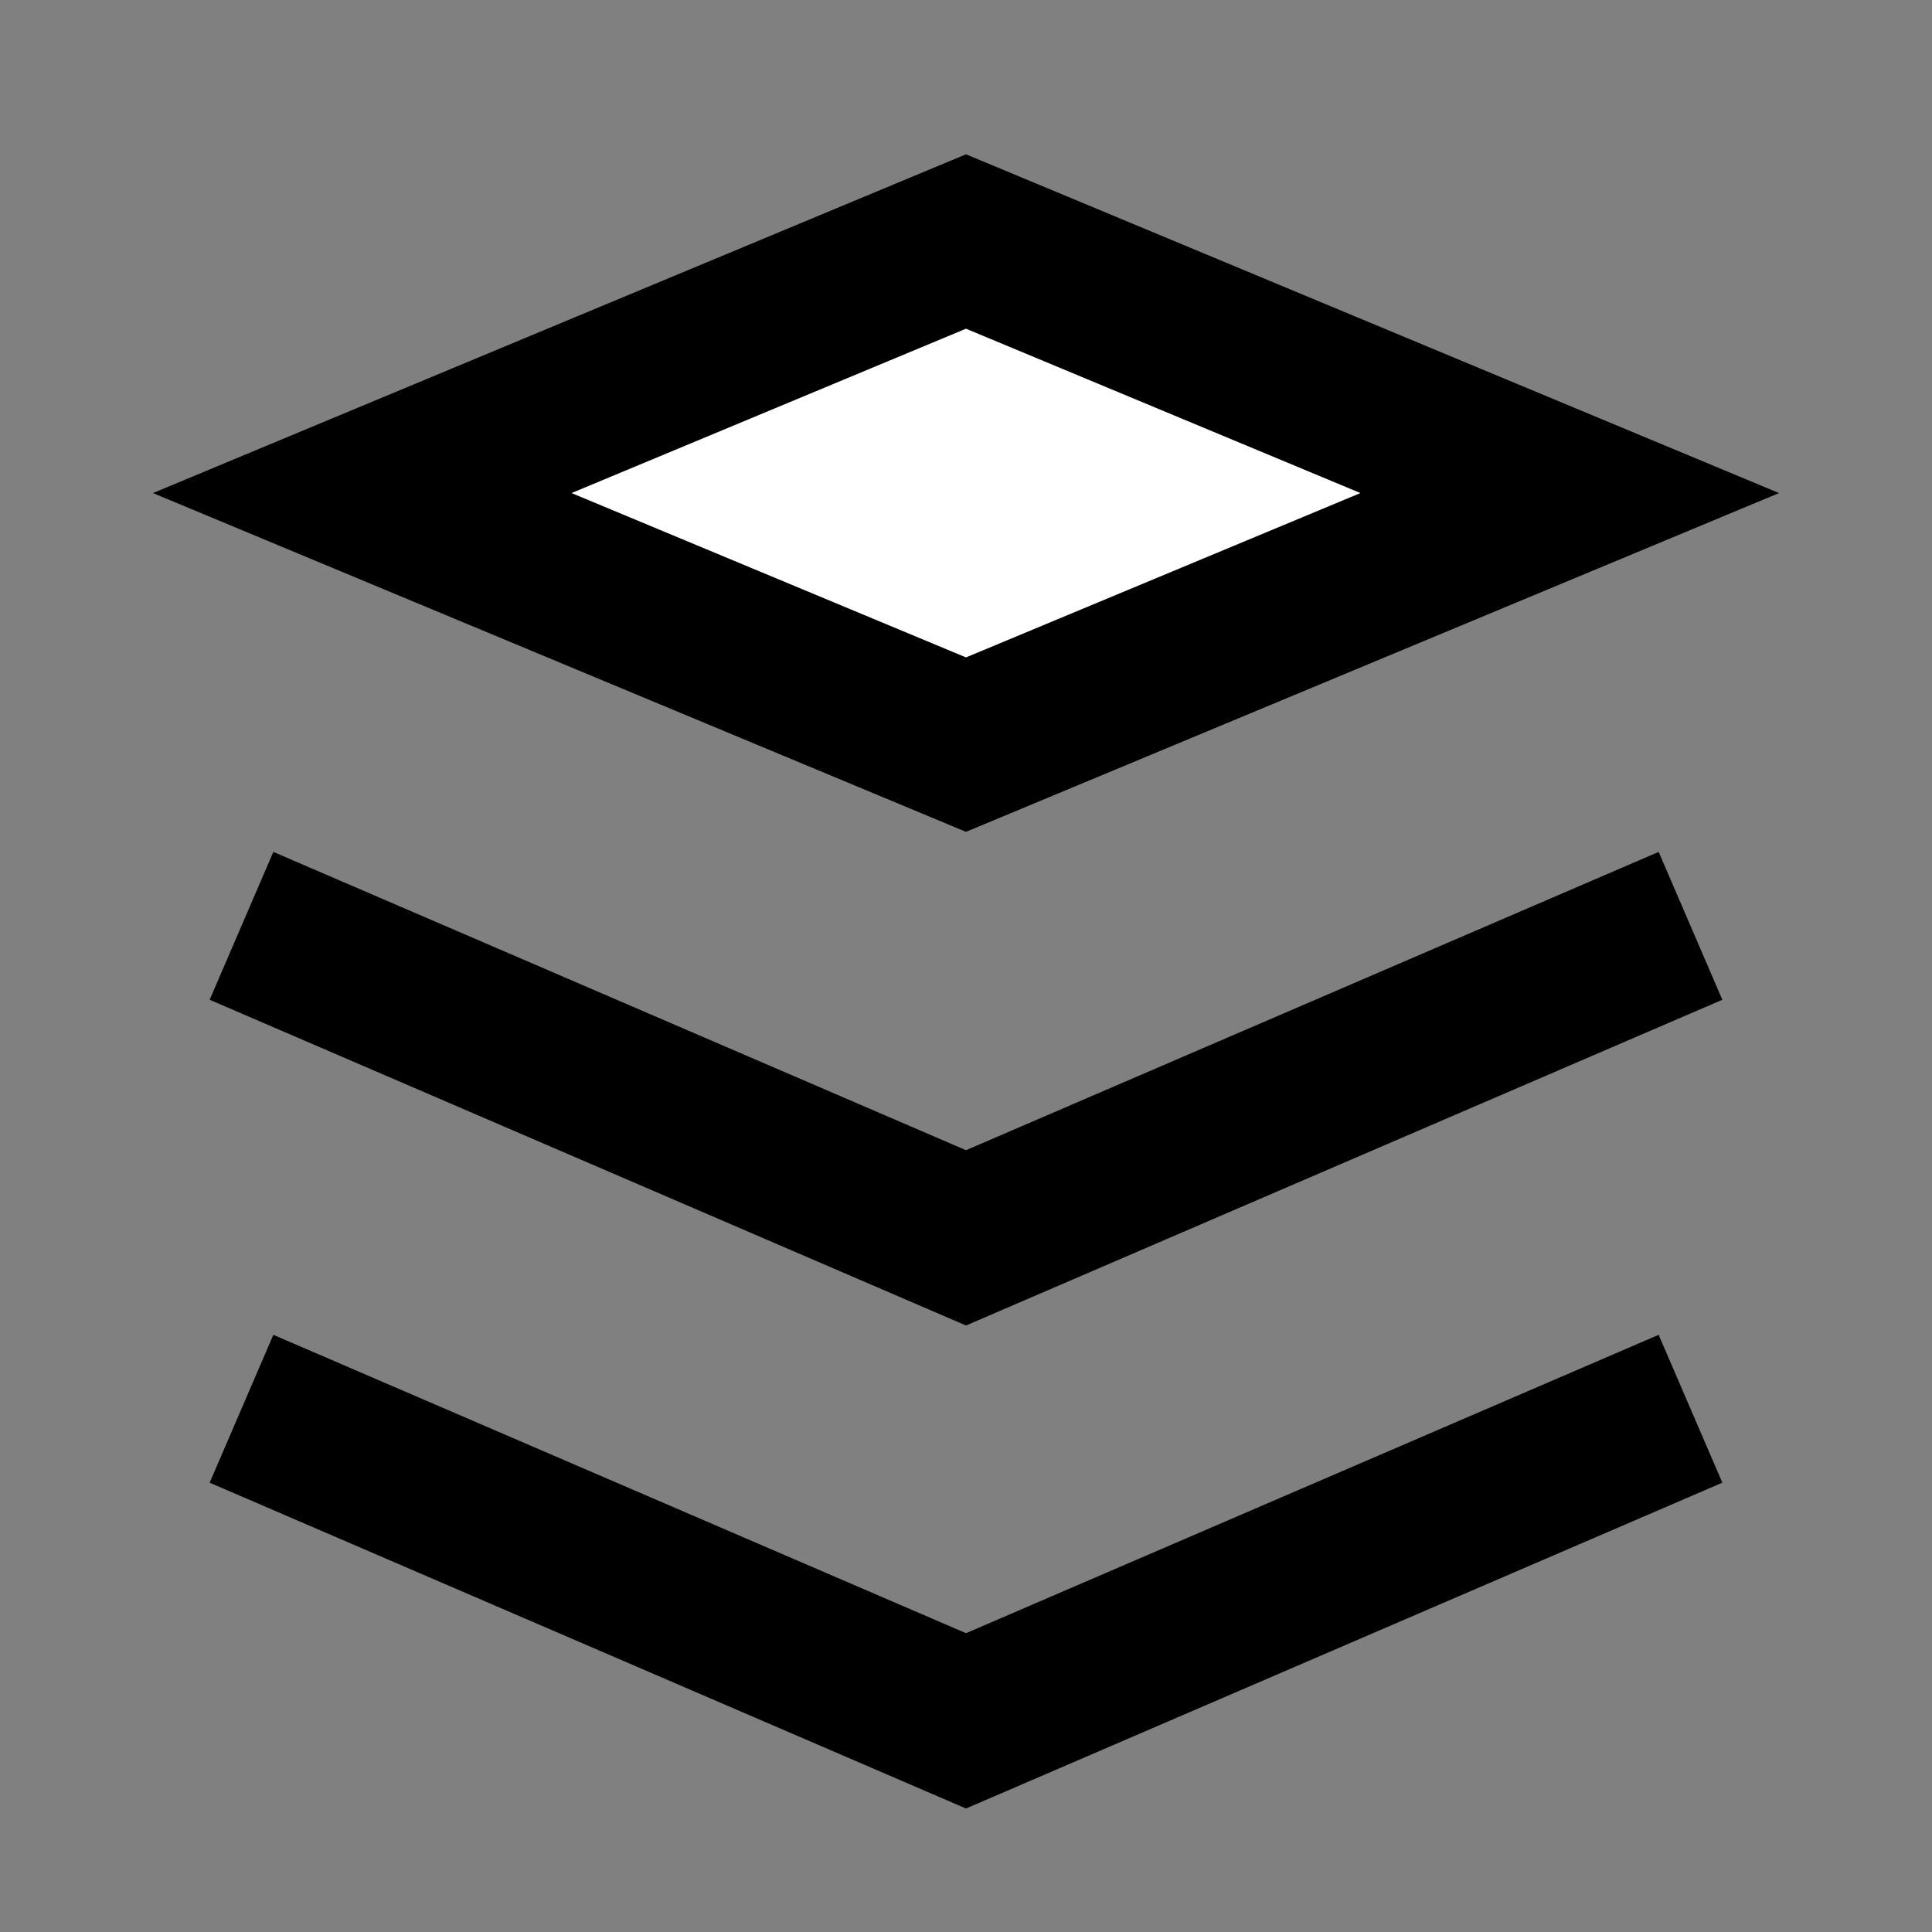 <svg width="24" height="24" viewBox="0 0 24 24" fill="none" xmlns="http://www.w3.org/2000/svg">
    <rect x="0" y="0" width="24" height="24" fill="#808080" stroke="none"/>
    <g id="layers">
        <path id="fill1" d="M4.5 6.125L12 3L19.5 6.125L12 9.25L4.5 6.125Z" fill="white" />
        <path id="stroke1" d="M4.5 6.125L12 3L19.5 6.125L12 9.25L4.5 6.125Z" stroke="black" stroke-width="2" />
        <path id="stroke2" d="M3 11.501L12 15.377L21 11.501M21 17.5L12 21.377L3 17.5" stroke="black"
            stroke-width="2" />
    </g>
</svg>